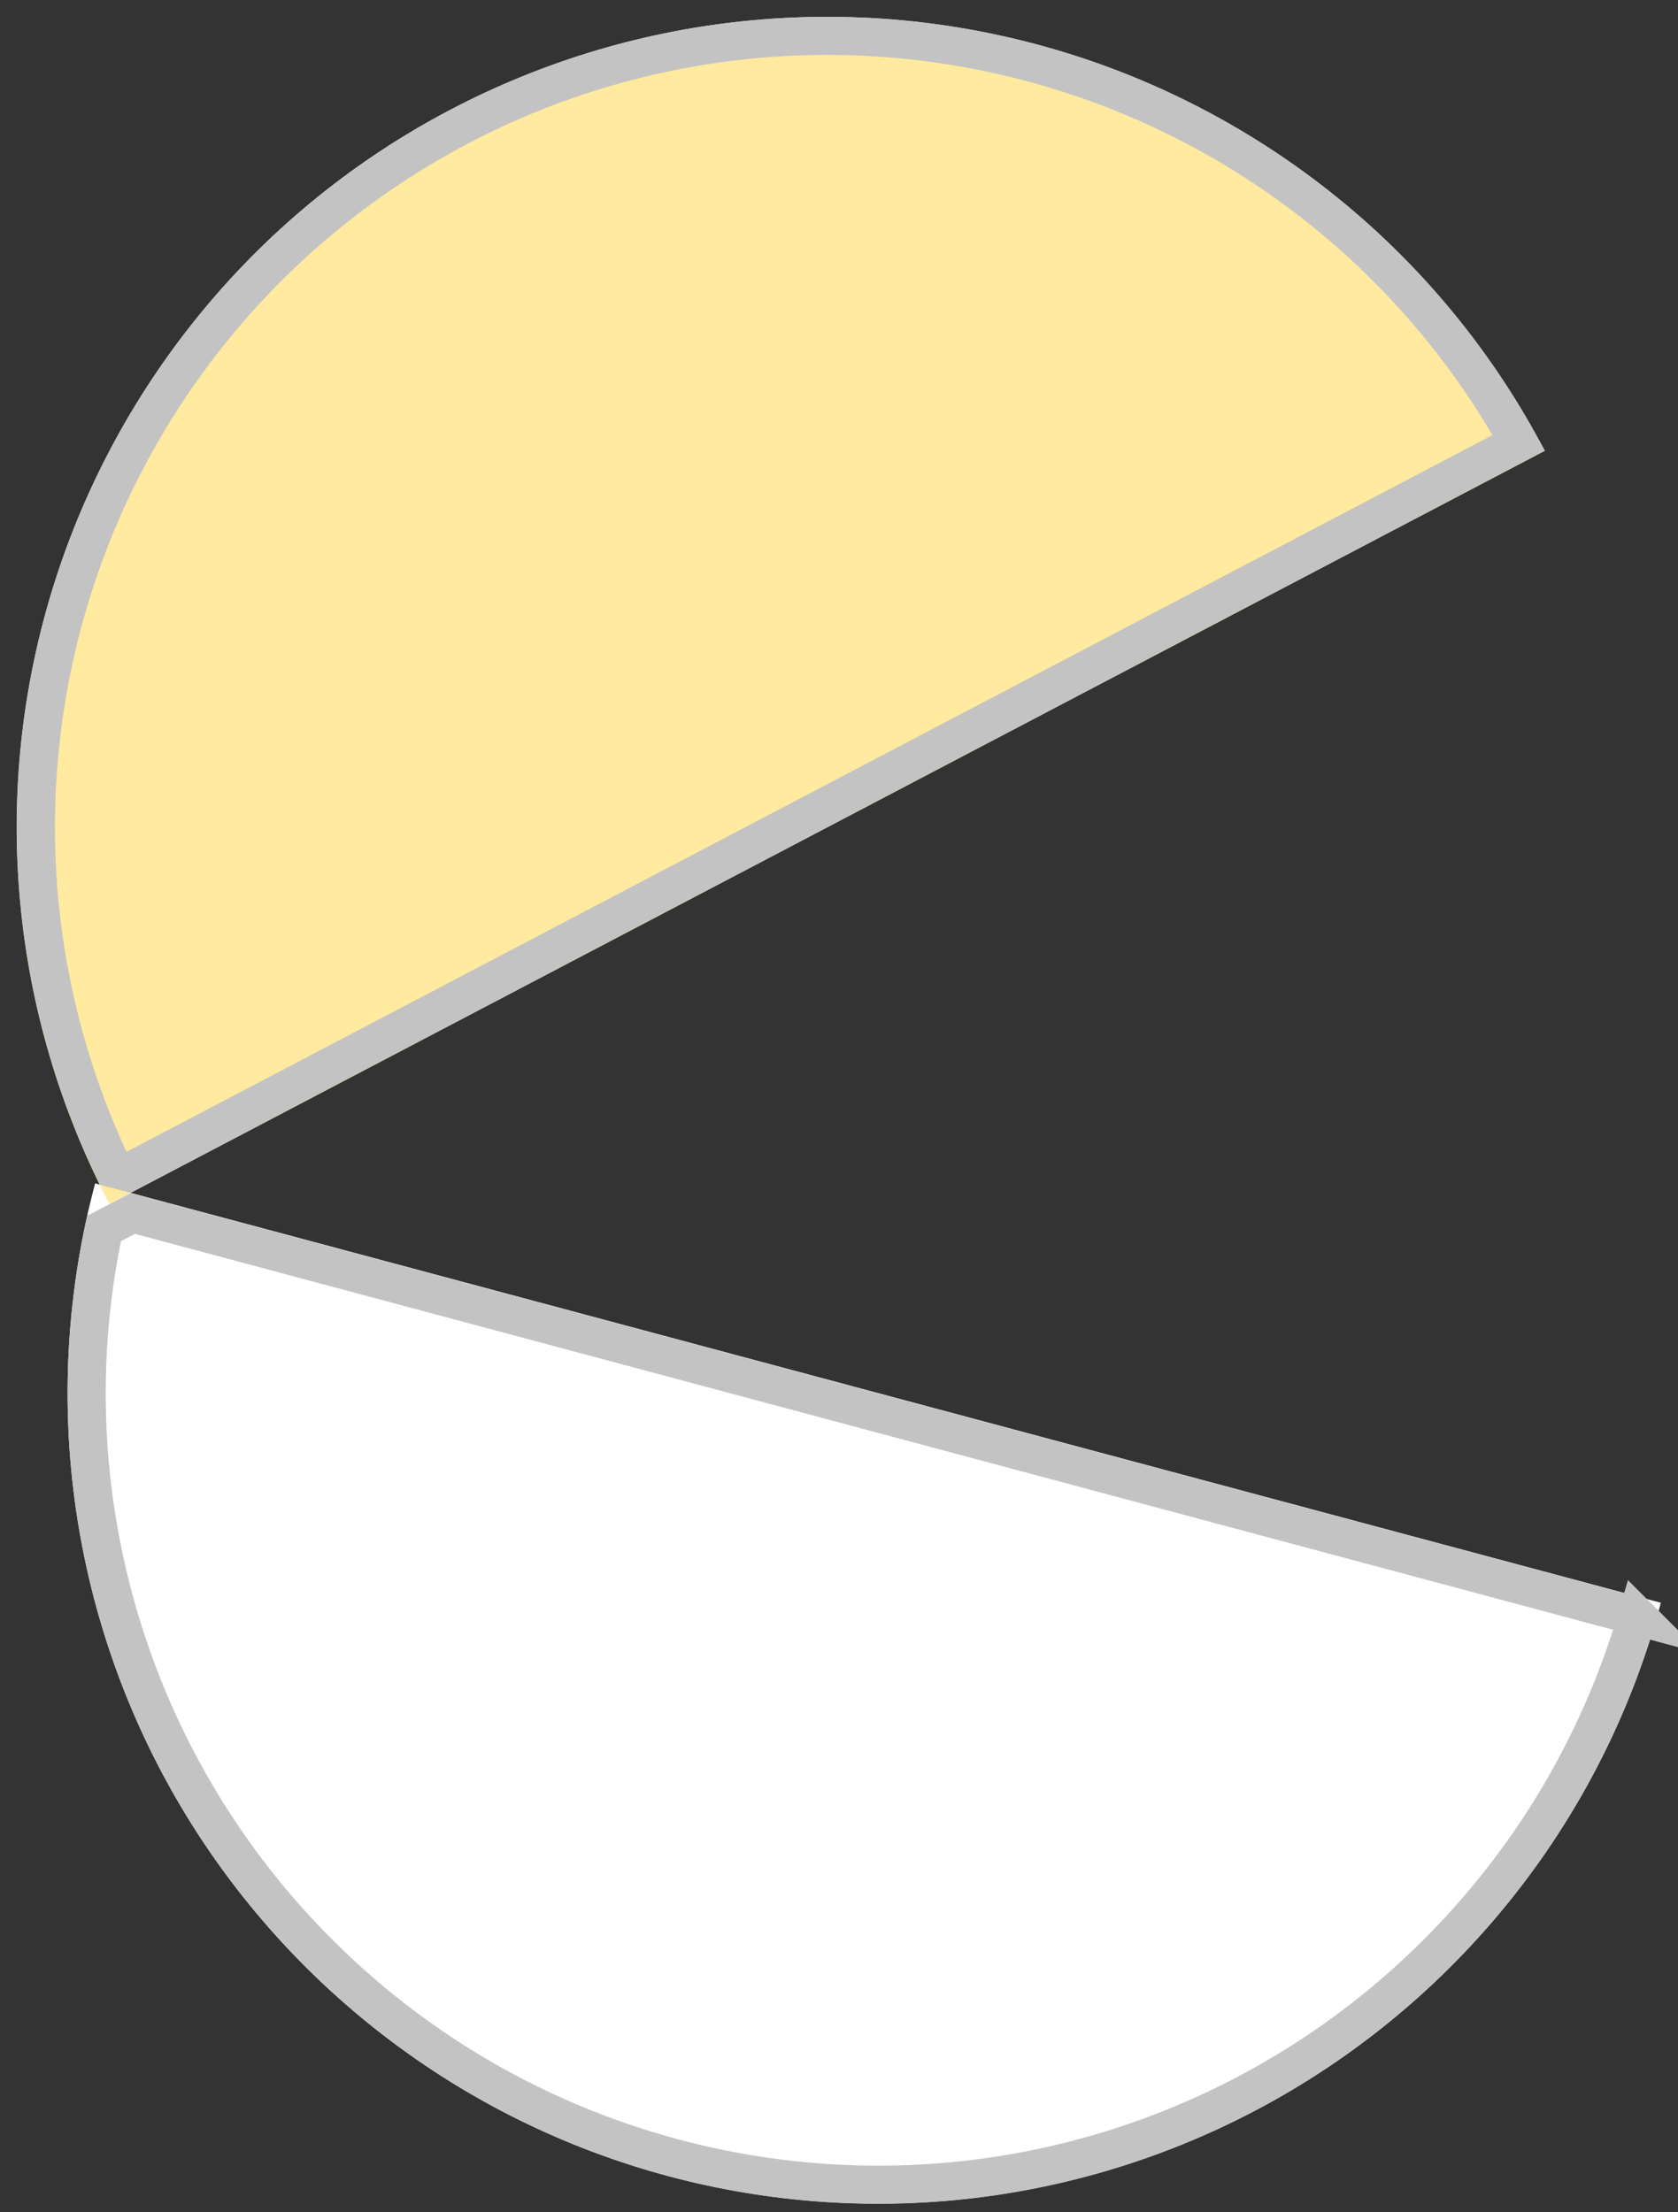 <?xml version="1.0" encoding="UTF-8"?>
<svg id="_レイヤー_1" data-name="レイヤー_1" xmlns="http://www.w3.org/2000/svg" version="1.1" viewBox="0 0 88 116">
  <rect x="0" y="0" width="88" height="116" fill="#333333" stroke="none"/>
  <!-- Generator: Adobe Illustrator 29.6.1, SVG Export Plug-In . SVG Version: 2.1.1 Build 9)  -->
  <defs>
    <style>
      .st0 {
        fill: #fff;
      }

      .st1 {
        fill: none;
        stroke: #c4c3c3;
        stroke-width: 2px;
      }

      .st2 {
        fill: #ffeaa0;
      }
    </style>
  </defs>
  <path class="st0" d="M4.99,62.05c-1.44,5.39-1.81,11.01-1.08,16.55.73,5.53,2.54,10.87,5.33,15.7,2.79,4.83,6.51,9.07,10.94,12.47,4.43,3.4,9.48,5.89,14.87,7.33s11.01,1.81,16.55,1.08c5.53-.73,10.87-2.54,15.7-5.33s9.07-6.51,12.47-10.94c3.4-4.43,5.89-9.48,7.33-14.87L4.99,62.05Z"/>
  <path class="st2" d="M81.01,23.64c-2.59-4.94-6.13-9.33-10.42-12.9-4.29-3.57-9.24-6.27-14.56-7.93-5.33-1.66-10.93-2.26-16.49-1.75-5.56.5-10.96,2.1-15.91,4.69s-9.33,6.13-12.9,10.42c-3.57,4.29-6.27,9.24-7.93,14.56s-2.26,10.93-1.75,16.49c.5,5.56,2.1,10.96,4.69,15.91L81.01,23.64Z"/>
  <path class="st1" d="M85.86,84.75c-1.44,4.9-3.77,9.5-6.89,13.56-3.32,4.32-7.45,7.95-12.17,10.68-4.72,2.73-9.93,4.5-15.33,5.21-5.4.71-10.89.35-16.16-1.06-5.26-1.41-10.2-3.84-14.52-7.16-4.32-3.32-7.95-7.45-10.68-12.17-2.73-4.72-4.49-9.93-5.21-15.33-.62-4.69-.43-9.45.56-14.07l.75-.39.75-.39,78.91,21.13ZM39.63,2.05c5.43-.49,10.9.09,16.1,1.71,5.2,1.62,10.03,4.25,14.22,7.74,3.93,3.28,7.22,7.25,9.7,11.72L6.72,61.48l-.78-.21c-2.12-4.44-3.44-9.23-3.89-14.14-.49-5.43.09-10.9,1.71-16.1,1.62-5.2,4.25-10.03,7.74-14.22,3.49-4.19,7.77-7.64,12.6-10.18,4.83-2.53,10.1-4.09,15.53-4.58Z"/>
</svg>
